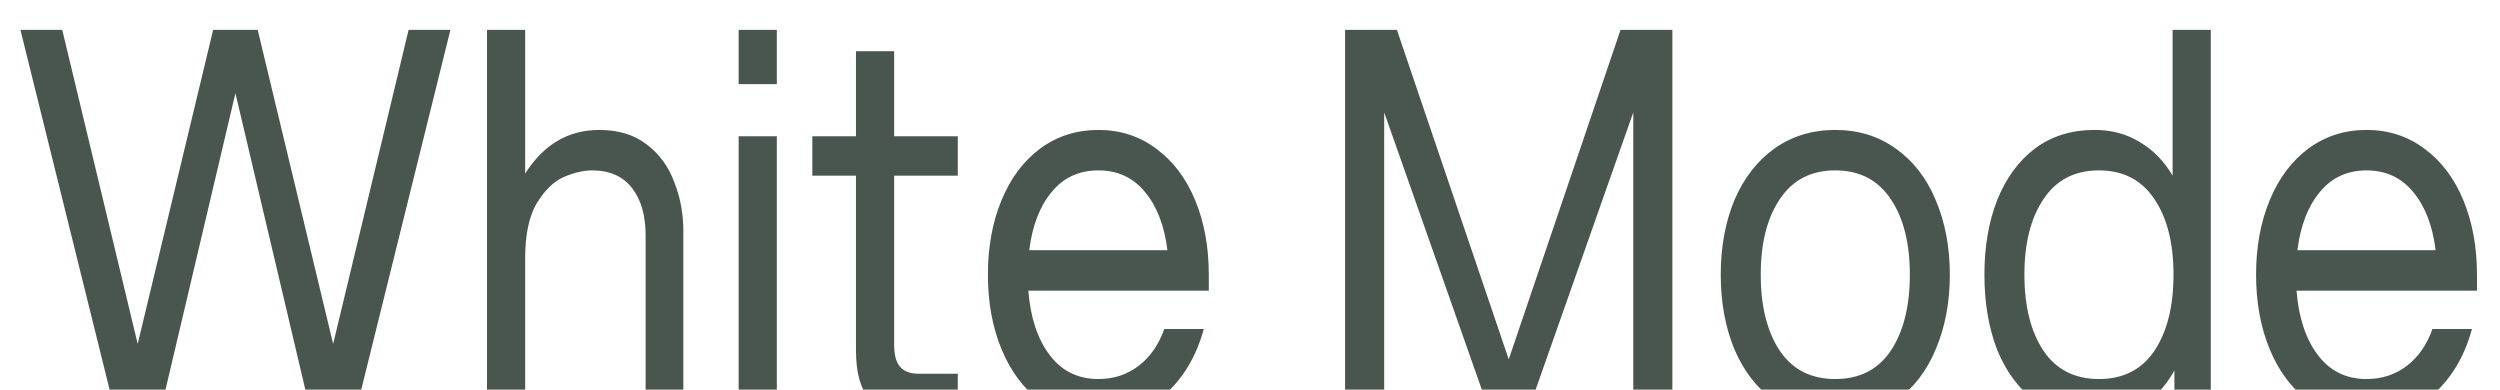 <?xml version="1.0" encoding="utf-8"?>
<svg width="77" height="12" viewBox="0 0 77 12" fill="none" xmlns="http://www.w3.org/2000/svg">
  <path d="M 7.251 2.871 L 4.927 12.724 L 3.555 12.724 L 0.629 0.92 L 1.917 0.92 L 4.241 10.592 L 6.565 0.92 L 7.937 0.92 L 10.261 10.592 L 12.585 0.92 L 13.873 0.92 L 10.947 12.724 L 9.575 12.724 L 7.251 2.871 Z M 14.999 0.92 L 16.175 0.92 L 16.175 5.346 C 16.744 4.45 17.505 4.002 18.457 4.002 C 19.045 4.002 19.53 4.149 19.913 4.445 C 20.305 4.739 20.59 5.128 20.767 5.609 C 20.954 6.079 21.047 6.581 21.047 7.116 L 21.047 12.724 L 19.885 12.724 L 19.885 7.248 C 19.885 6.636 19.745 6.15 19.465 5.789 C 19.185 5.429 18.774 5.248 18.233 5.248 C 17.981 5.248 17.696 5.313 17.379 5.445 C 17.071 5.576 16.791 5.843 16.539 6.248 C 16.296 6.653 16.175 7.221 16.175 7.953 L 16.175 12.724 L 14.999 12.724 L 14.999 0.92 Z M 22.75 4.198 L 23.926 4.198 L 23.926 12.724 L 22.75 12.724 L 22.75 4.198 Z M 22.75 0.92 L 23.926 0.92 L 23.926 2.592 L 22.75 2.592 L 22.75 0.92 Z M 27.54 1.576 L 27.54 4.198 L 29.5 4.198 L 29.5 5.411 L 27.54 5.411 L 27.54 10.625 C 27.54 10.931 27.6 11.155 27.722 11.297 C 27.843 11.44 28.034 11.511 28.296 11.511 L 29.5 11.511 L 29.5 12.724 L 28.072 12.724 C 27.456 12.724 27.017 12.57 26.756 12.264 C 26.494 11.947 26.364 11.456 26.364 10.788 L 26.364 5.411 L 25.02 5.411 L 25.02 4.198 L 26.364 4.198 L 26.364 1.576 L 27.54 1.576 Z M 33.829 12.92 C 33.157 12.92 32.559 12.729 32.036 12.346 C 31.523 11.963 31.127 11.434 30.847 10.756 C 30.567 10.078 30.427 9.313 30.427 8.461 C 30.427 7.608 30.567 6.844 30.847 6.166 C 31.127 5.489 31.523 4.959 32.036 4.576 C 32.559 4.193 33.157 4.002 33.829 4.002 C 34.501 4.002 35.093 4.193 35.607 4.576 C 36.129 4.959 36.531 5.489 36.811 6.166 C 37.091 6.844 37.231 7.608 37.231 8.461 L 37.231 8.952 L 31.673 8.952 C 31.738 9.784 31.957 10.445 32.331 10.937 C 32.704 11.429 33.203 11.674 33.829 11.674 C 34.305 11.674 34.72 11.538 35.075 11.264 C 35.429 10.991 35.691 10.614 35.859 10.133 L 37.077 10.133 C 36.843 10.986 36.437 11.663 35.859 12.166 C 35.289 12.669 34.613 12.92 33.829 12.92 Z M 35.957 7.707 C 35.863 6.953 35.635 6.357 35.271 5.92 C 34.907 5.472 34.426 5.248 33.829 5.248 C 33.231 5.248 32.751 5.472 32.386 5.92 C 32.023 6.357 31.794 6.953 31.7 7.707 L 35.957 7.707 Z M 42.633 3.461 L 42.633 12.724 L 41.429 12.724 L 41.429 0.92 L 43.025 0.92 L 46.469 11.068 L 49.913 0.92 L 51.509 0.92 L 51.509 12.724 L 50.305 12.724 L 50.305 3.461 L 47.043 12.724 L 45.895 12.724 L 42.633 3.461 Z M 56.527 12.92 C 55.818 12.92 55.192 12.729 54.651 12.346 C 54.119 11.963 53.708 11.434 53.419 10.756 C 53.139 10.078 52.999 9.313 52.999 8.461 C 52.999 7.608 53.139 6.844 53.419 6.166 C 53.708 5.489 54.119 4.959 54.651 4.576 C 55.192 4.193 55.818 4.002 56.527 4.002 C 57.236 4.002 57.857 4.193 58.389 4.576 C 58.93 4.959 59.341 5.489 59.621 6.166 C 59.91 6.844 60.055 7.608 60.055 8.461 C 60.055 9.313 59.91 10.078 59.621 10.756 C 59.341 11.434 58.93 11.963 58.389 12.346 C 57.857 12.729 57.236 12.92 56.527 12.92 Z M 54.231 8.461 C 54.231 9.433 54.427 10.215 54.819 10.805 C 55.211 11.384 55.78 11.674 56.527 11.674 C 57.274 11.674 57.843 11.384 58.235 10.805 C 58.627 10.215 58.823 9.433 58.823 8.461 C 58.823 7.488 58.627 6.713 58.235 6.133 C 57.843 5.543 57.274 5.248 56.527 5.248 C 55.78 5.248 55.211 5.543 54.819 6.133 C 54.427 6.713 54.231 7.488 54.231 8.461 Z M 66.972 12.724 L 66.972 11.411 C 66.701 11.892 66.361 12.264 65.95 12.526 C 65.539 12.789 65.059 12.92 64.508 12.92 C 63.799 12.92 63.187 12.729 62.674 12.346 C 62.17 11.963 61.783 11.44 61.512 10.772 C 61.251 10.095 61.12 9.324 61.12 8.461 C 61.12 7.597 61.251 6.833 61.512 6.166 C 61.783 5.489 62.17 4.959 62.674 4.576 C 63.187 4.193 63.799 4.002 64.508 4.002 C 65.04 4.002 65.507 4.127 65.908 4.379 C 66.319 4.619 66.655 4.964 66.916 5.411 L 66.916 0.92 L 68.092 0.92 L 68.092 12.724 L 66.972 12.724 Z M 62.352 8.461 C 62.352 9.433 62.548 10.215 62.94 10.805 C 63.332 11.384 63.901 11.674 64.648 11.674 C 65.395 11.674 65.964 11.384 66.356 10.805 C 66.748 10.215 66.944 9.433 66.944 8.461 C 66.944 7.488 66.748 6.713 66.356 6.133 C 65.964 5.543 65.395 5.248 64.648 5.248 C 63.901 5.248 63.332 5.543 62.94 6.133 C 62.548 6.713 62.352 7.488 62.352 8.461 Z M 72.889 12.92 C 72.217 12.92 71.62 12.729 71.097 12.346 C 70.584 11.963 70.187 11.434 69.907 10.756 C 69.627 10.078 69.487 9.313 69.487 8.461 C 69.487 7.608 69.627 6.844 69.907 6.166 C 70.187 5.489 70.584 4.959 71.097 4.576 C 71.62 4.193 72.217 4.002 72.889 4.002 C 73.561 4.002 74.154 4.193 74.667 4.576 C 75.19 4.959 75.591 5.489 75.871 6.166 C 76.151 6.844 76.291 7.608 76.291 8.461 L 76.291 8.952 L 70.733 8.952 C 70.798 9.784 71.018 10.445 71.391 10.937 C 71.764 11.429 72.264 11.674 72.889 11.674 C 73.365 11.674 73.78 11.538 74.135 11.264 C 74.49 10.991 74.751 10.614 74.919 10.133 L 76.137 10.133 C 75.904 10.986 75.498 11.663 74.919 12.166 C 74.35 12.669 73.673 12.92 72.889 12.92 Z M 75.017 7.707 C 74.924 6.953 74.695 6.357 74.331 5.92 C 73.967 5.472 73.486 5.248 72.889 5.248 C 72.292 5.248 71.811 5.472 71.447 5.92 C 71.083 6.357 70.854 6.953 70.761 7.707 L 75.017 7.707 Z" fill="#495650"/>
</svg>